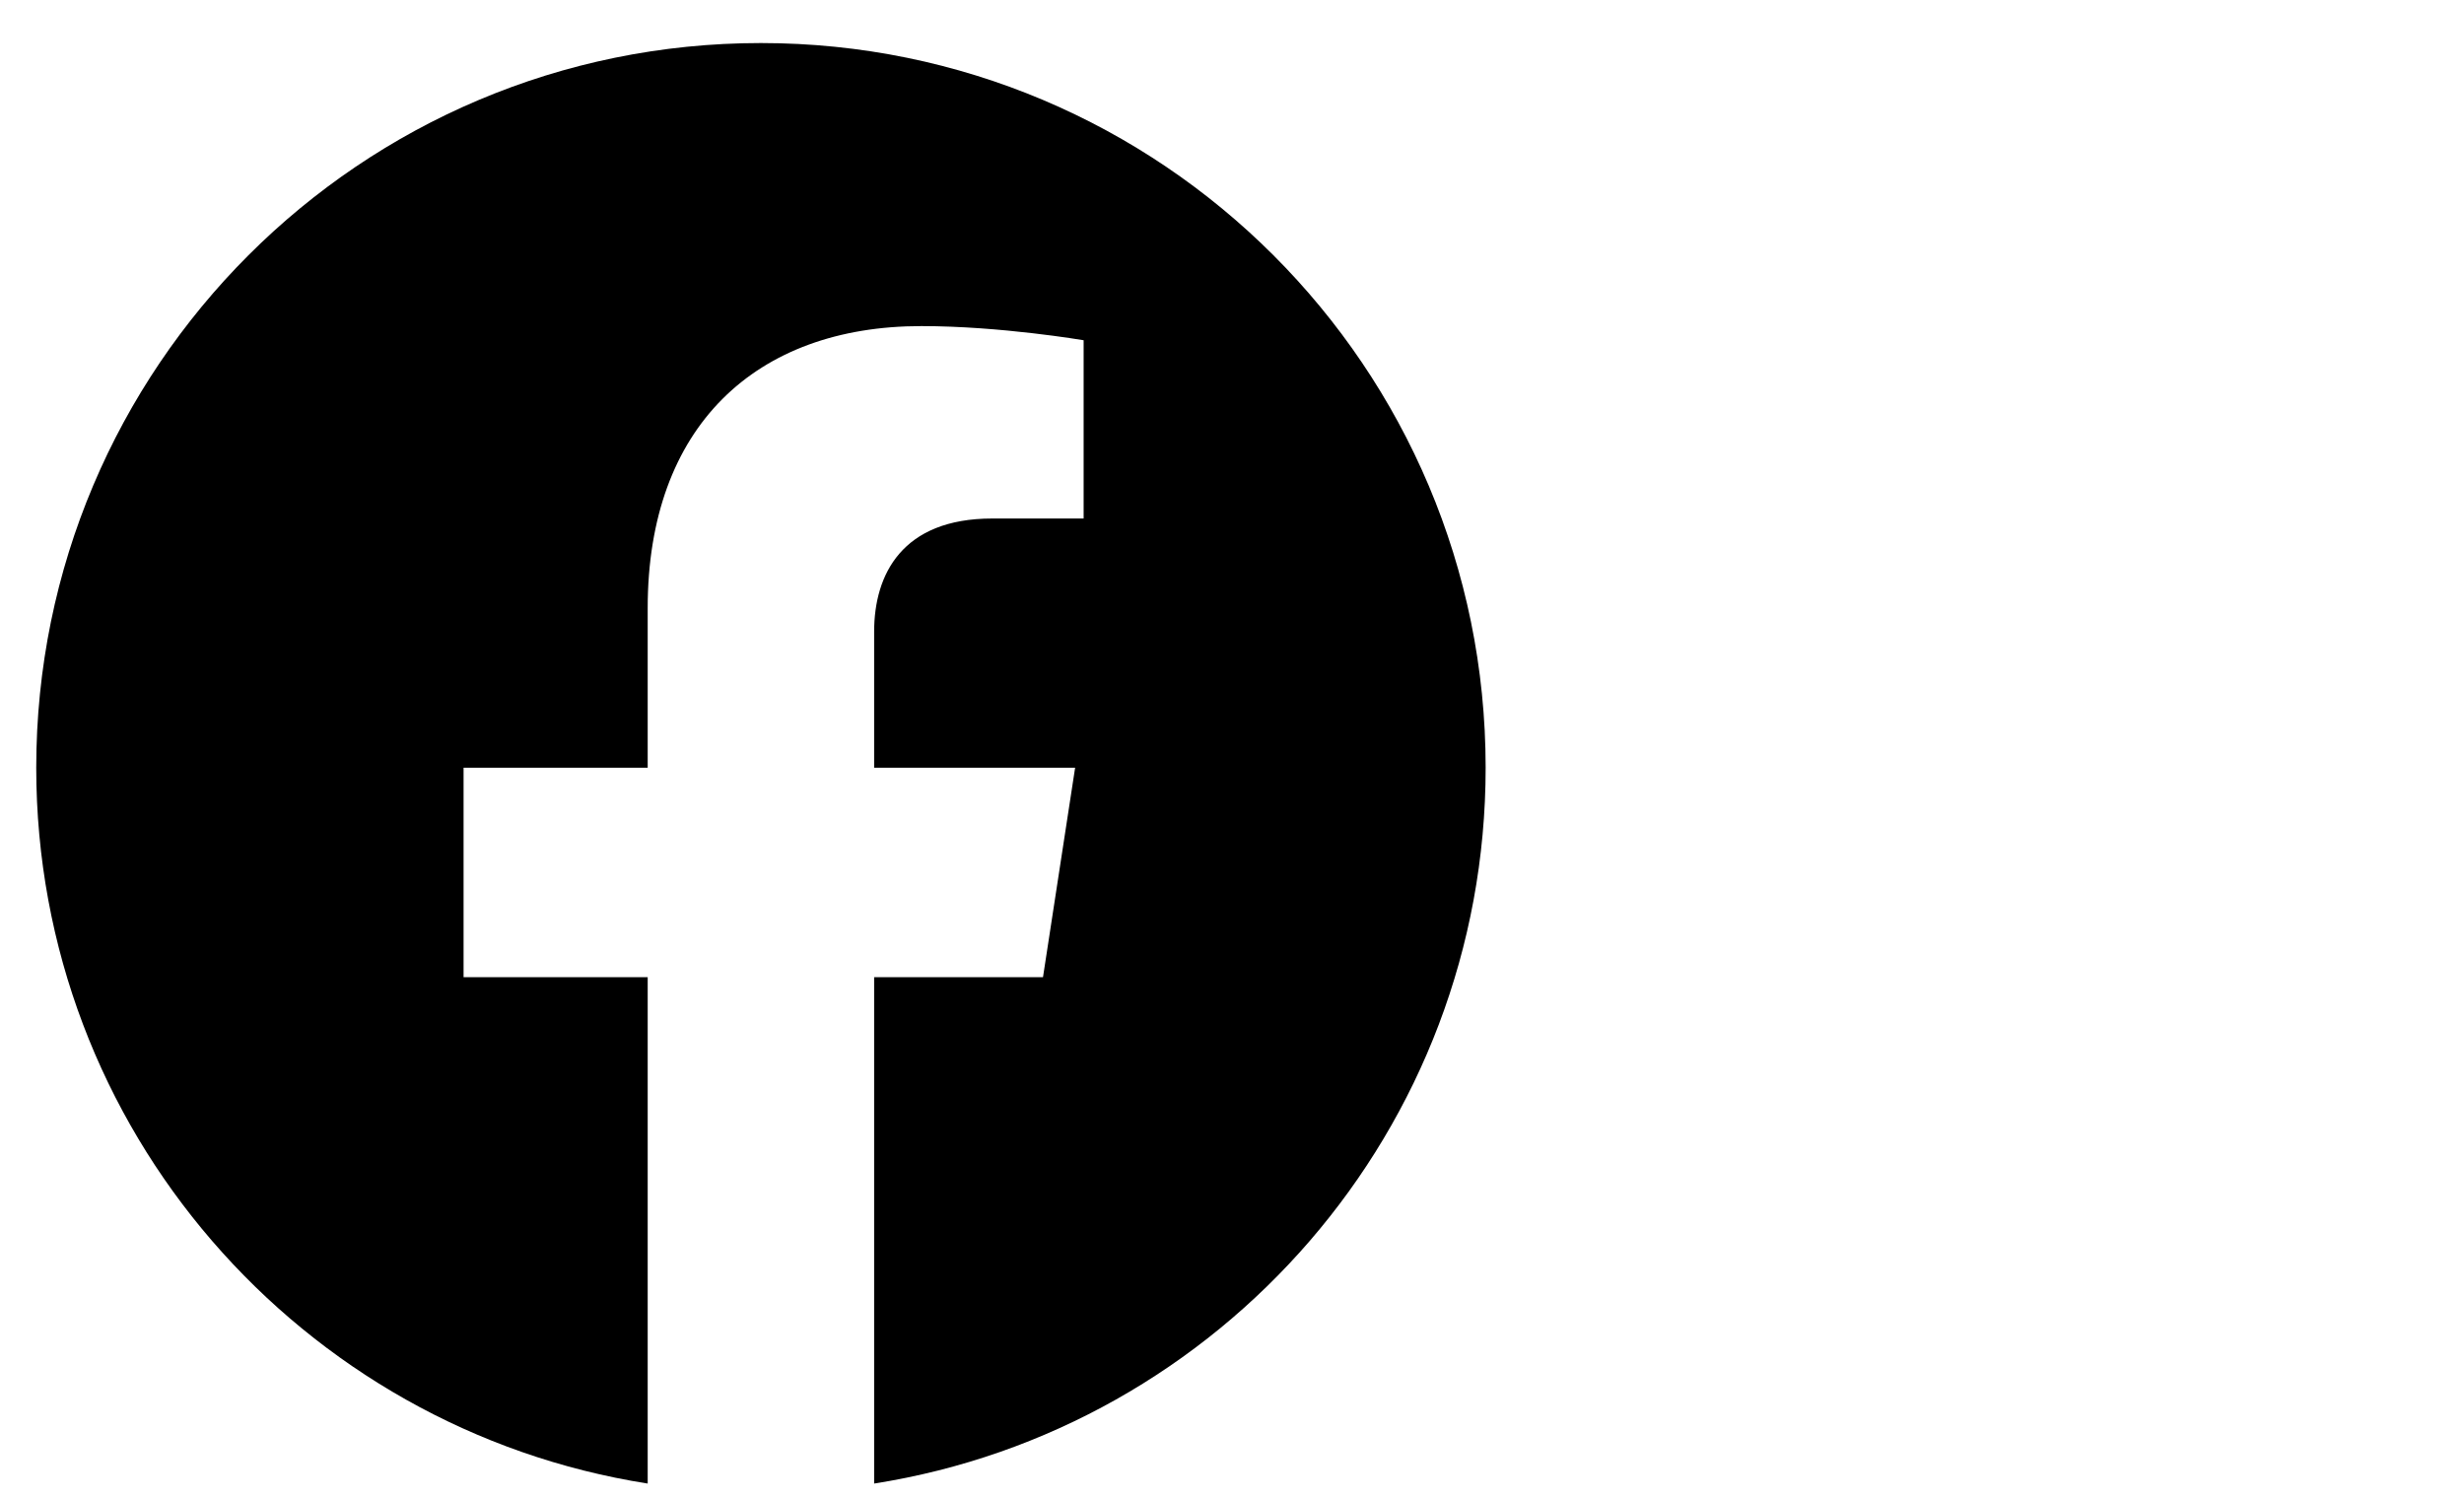 <svg width="51" height="31" viewBox="0 0 51 31" fill="none" xmlns="http://www.w3.org/2000/svg">
<path d="M30.75 15.891C30.75 7.604 24.036 0.891 15.749 0.891C7.463 0.891 0.75 7.604 0.75 15.891C0.75 23.377 6.235 29.583 13.406 30.709V20.227H9.595V15.891H13.406V12.586C13.406 8.827 15.644 6.75 19.071 6.75C20.713 6.75 22.429 7.043 22.429 7.043V10.733H20.537C18.674 10.733 18.093 11.889 18.093 13.075V15.891H22.253L21.588 20.227H18.093V30.709C25.264 29.583 30.75 23.377 30.75 15.891Z" fill="black"/>
</svg>
